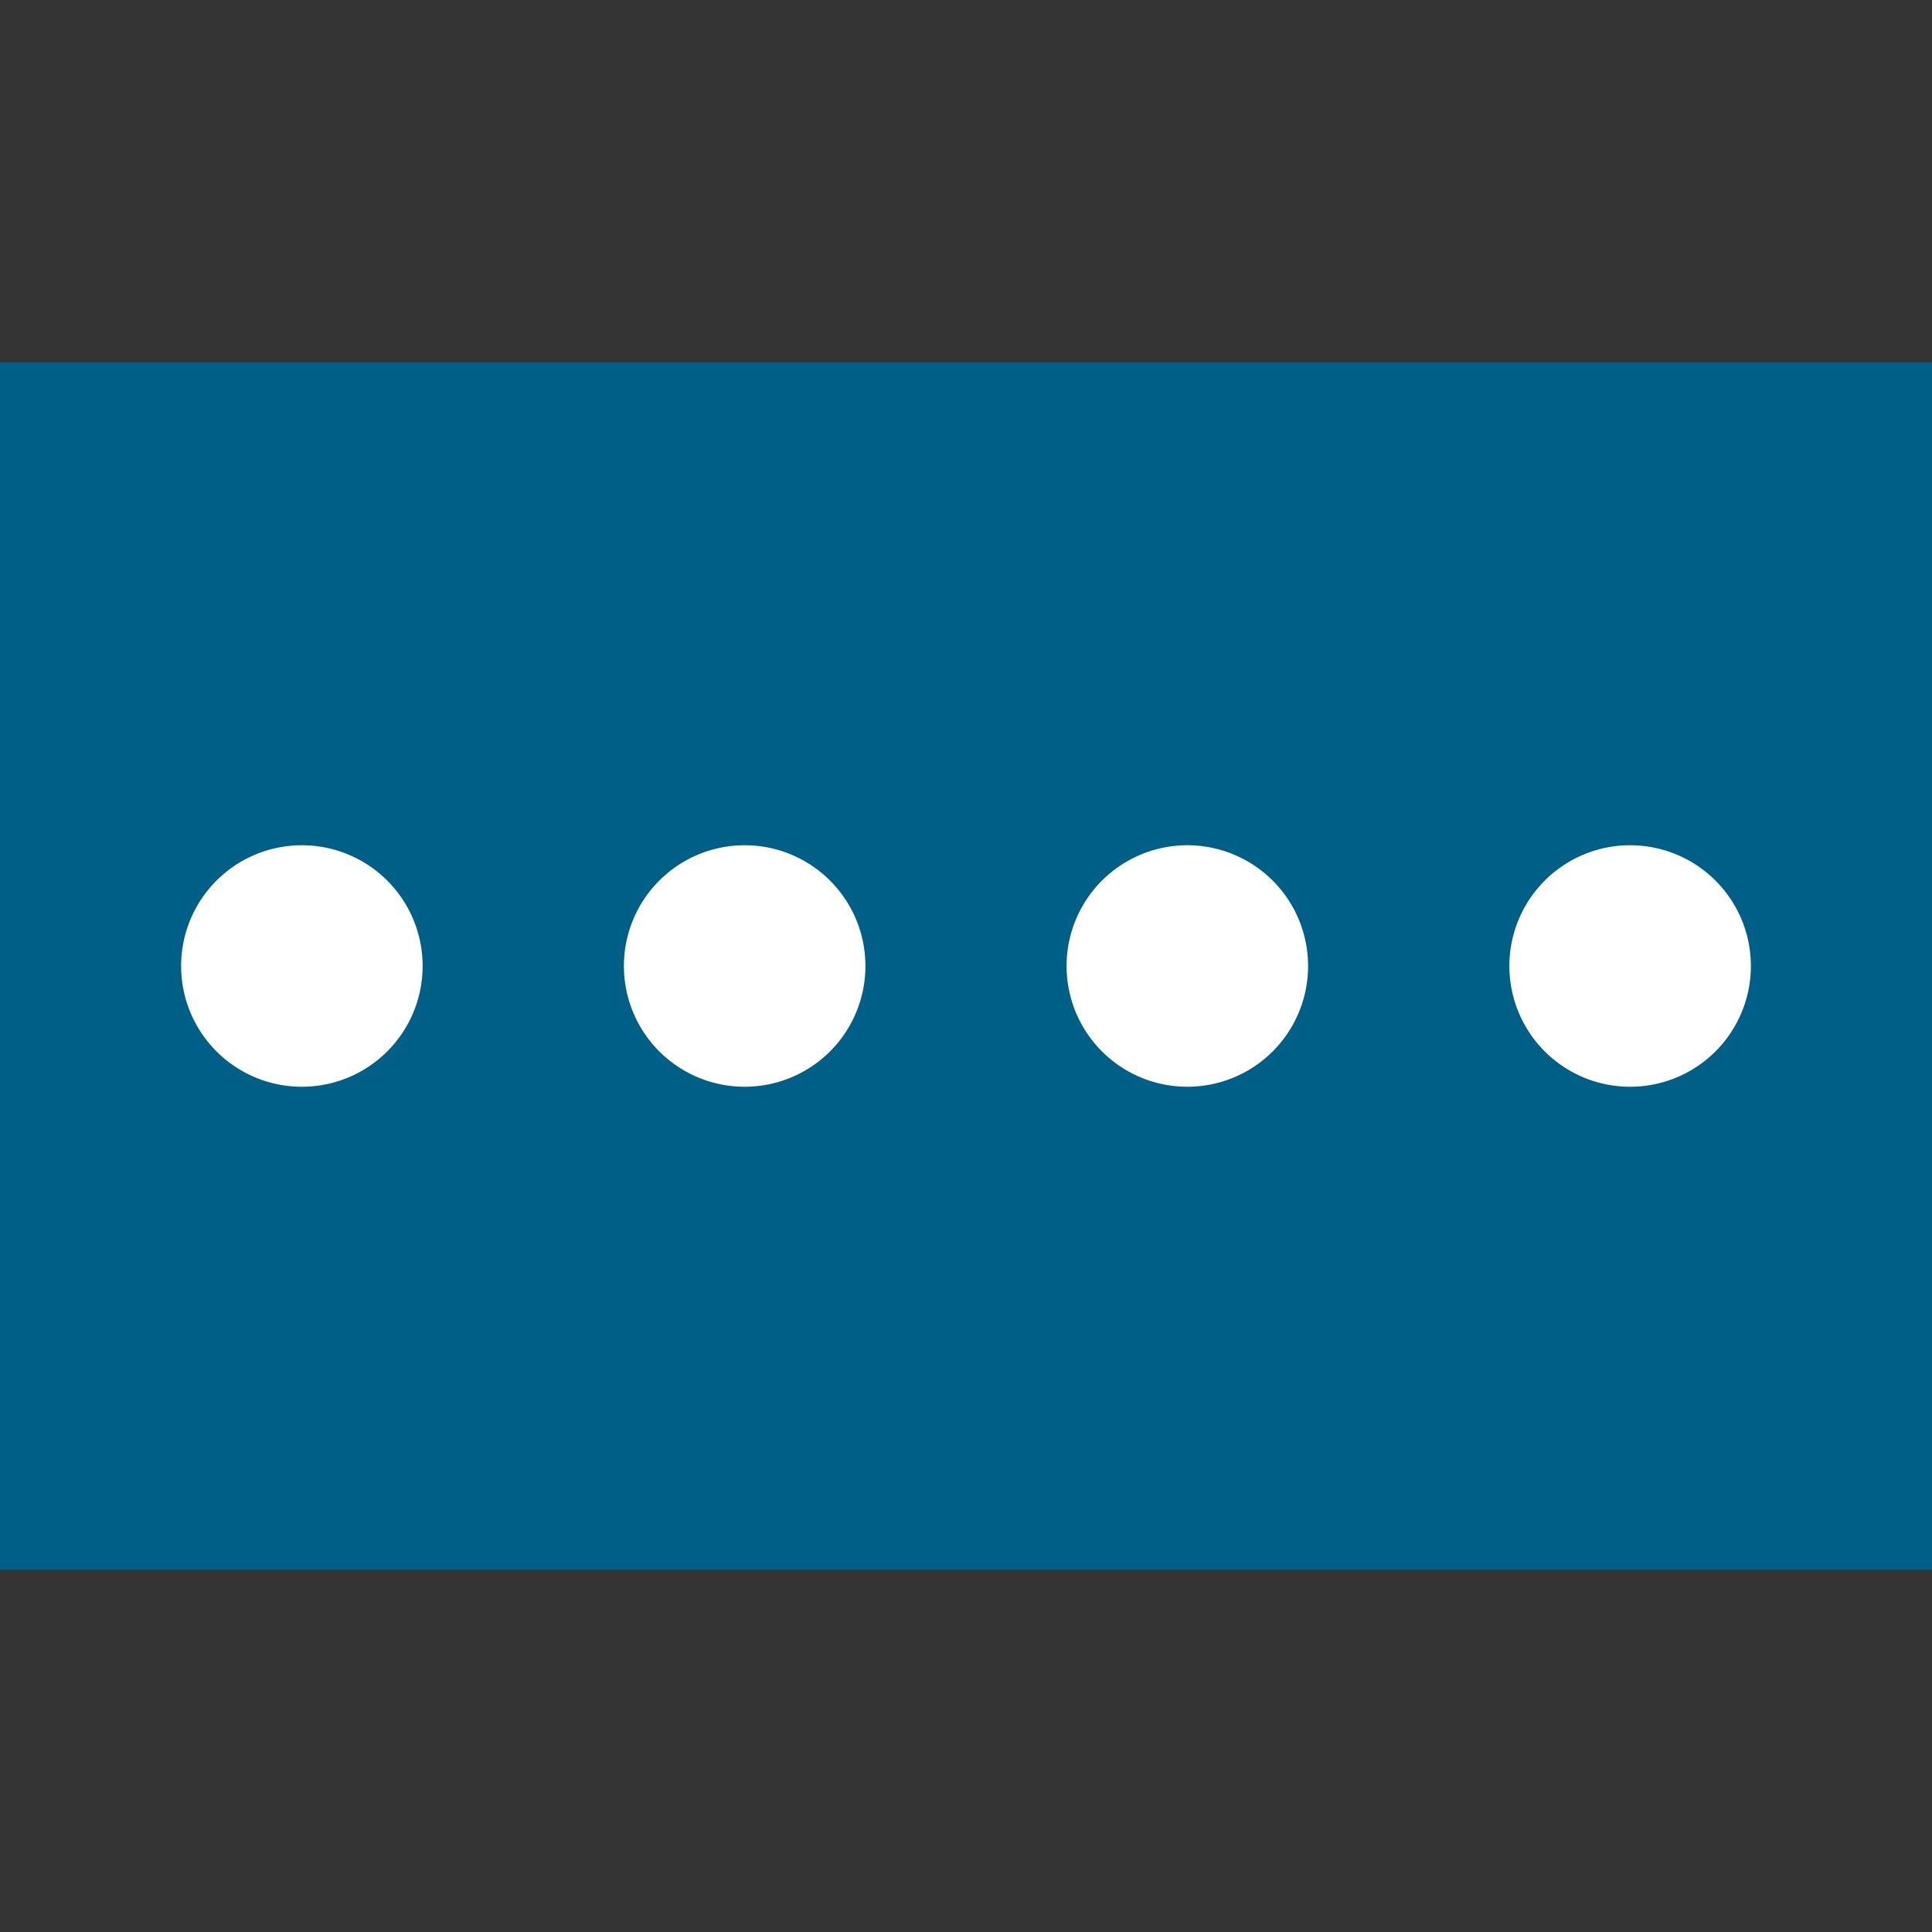 <svg id="Image" xmlns="http://www.w3.org/2000/svg" viewBox="0 0 16 16">
  <rect x="0" y="0" width="16" height="16" fill="#333333" stroke="none"/>
  <g id="g830">
    <path id="rect4" d="M0,3H16V13H0Z" fill="#005f87"/>
    <path id="path832" d="M3.5,8a1,1,0,1,1-1-1A1,1,0,0,1,3.5,8Z" fill="#fff"/>
    <path id="path832-5" d="M7.167,8a1,1,0,1,1-1-1A1,1,0,0,1,7.167,8Z" fill="#fff"/>
    <path id="path832-5-9" d="M10.833,8a1,1,0,1,1-1-1A1,1,0,0,1,10.833,8Z" fill="#fff"/>
    <path id="path832-5-9-4" d="M14.5,8a1,1,0,1,1-1-1A1,1,0,0,1,14.5,8Z" fill="#fff"/>
  </g>
</svg>
